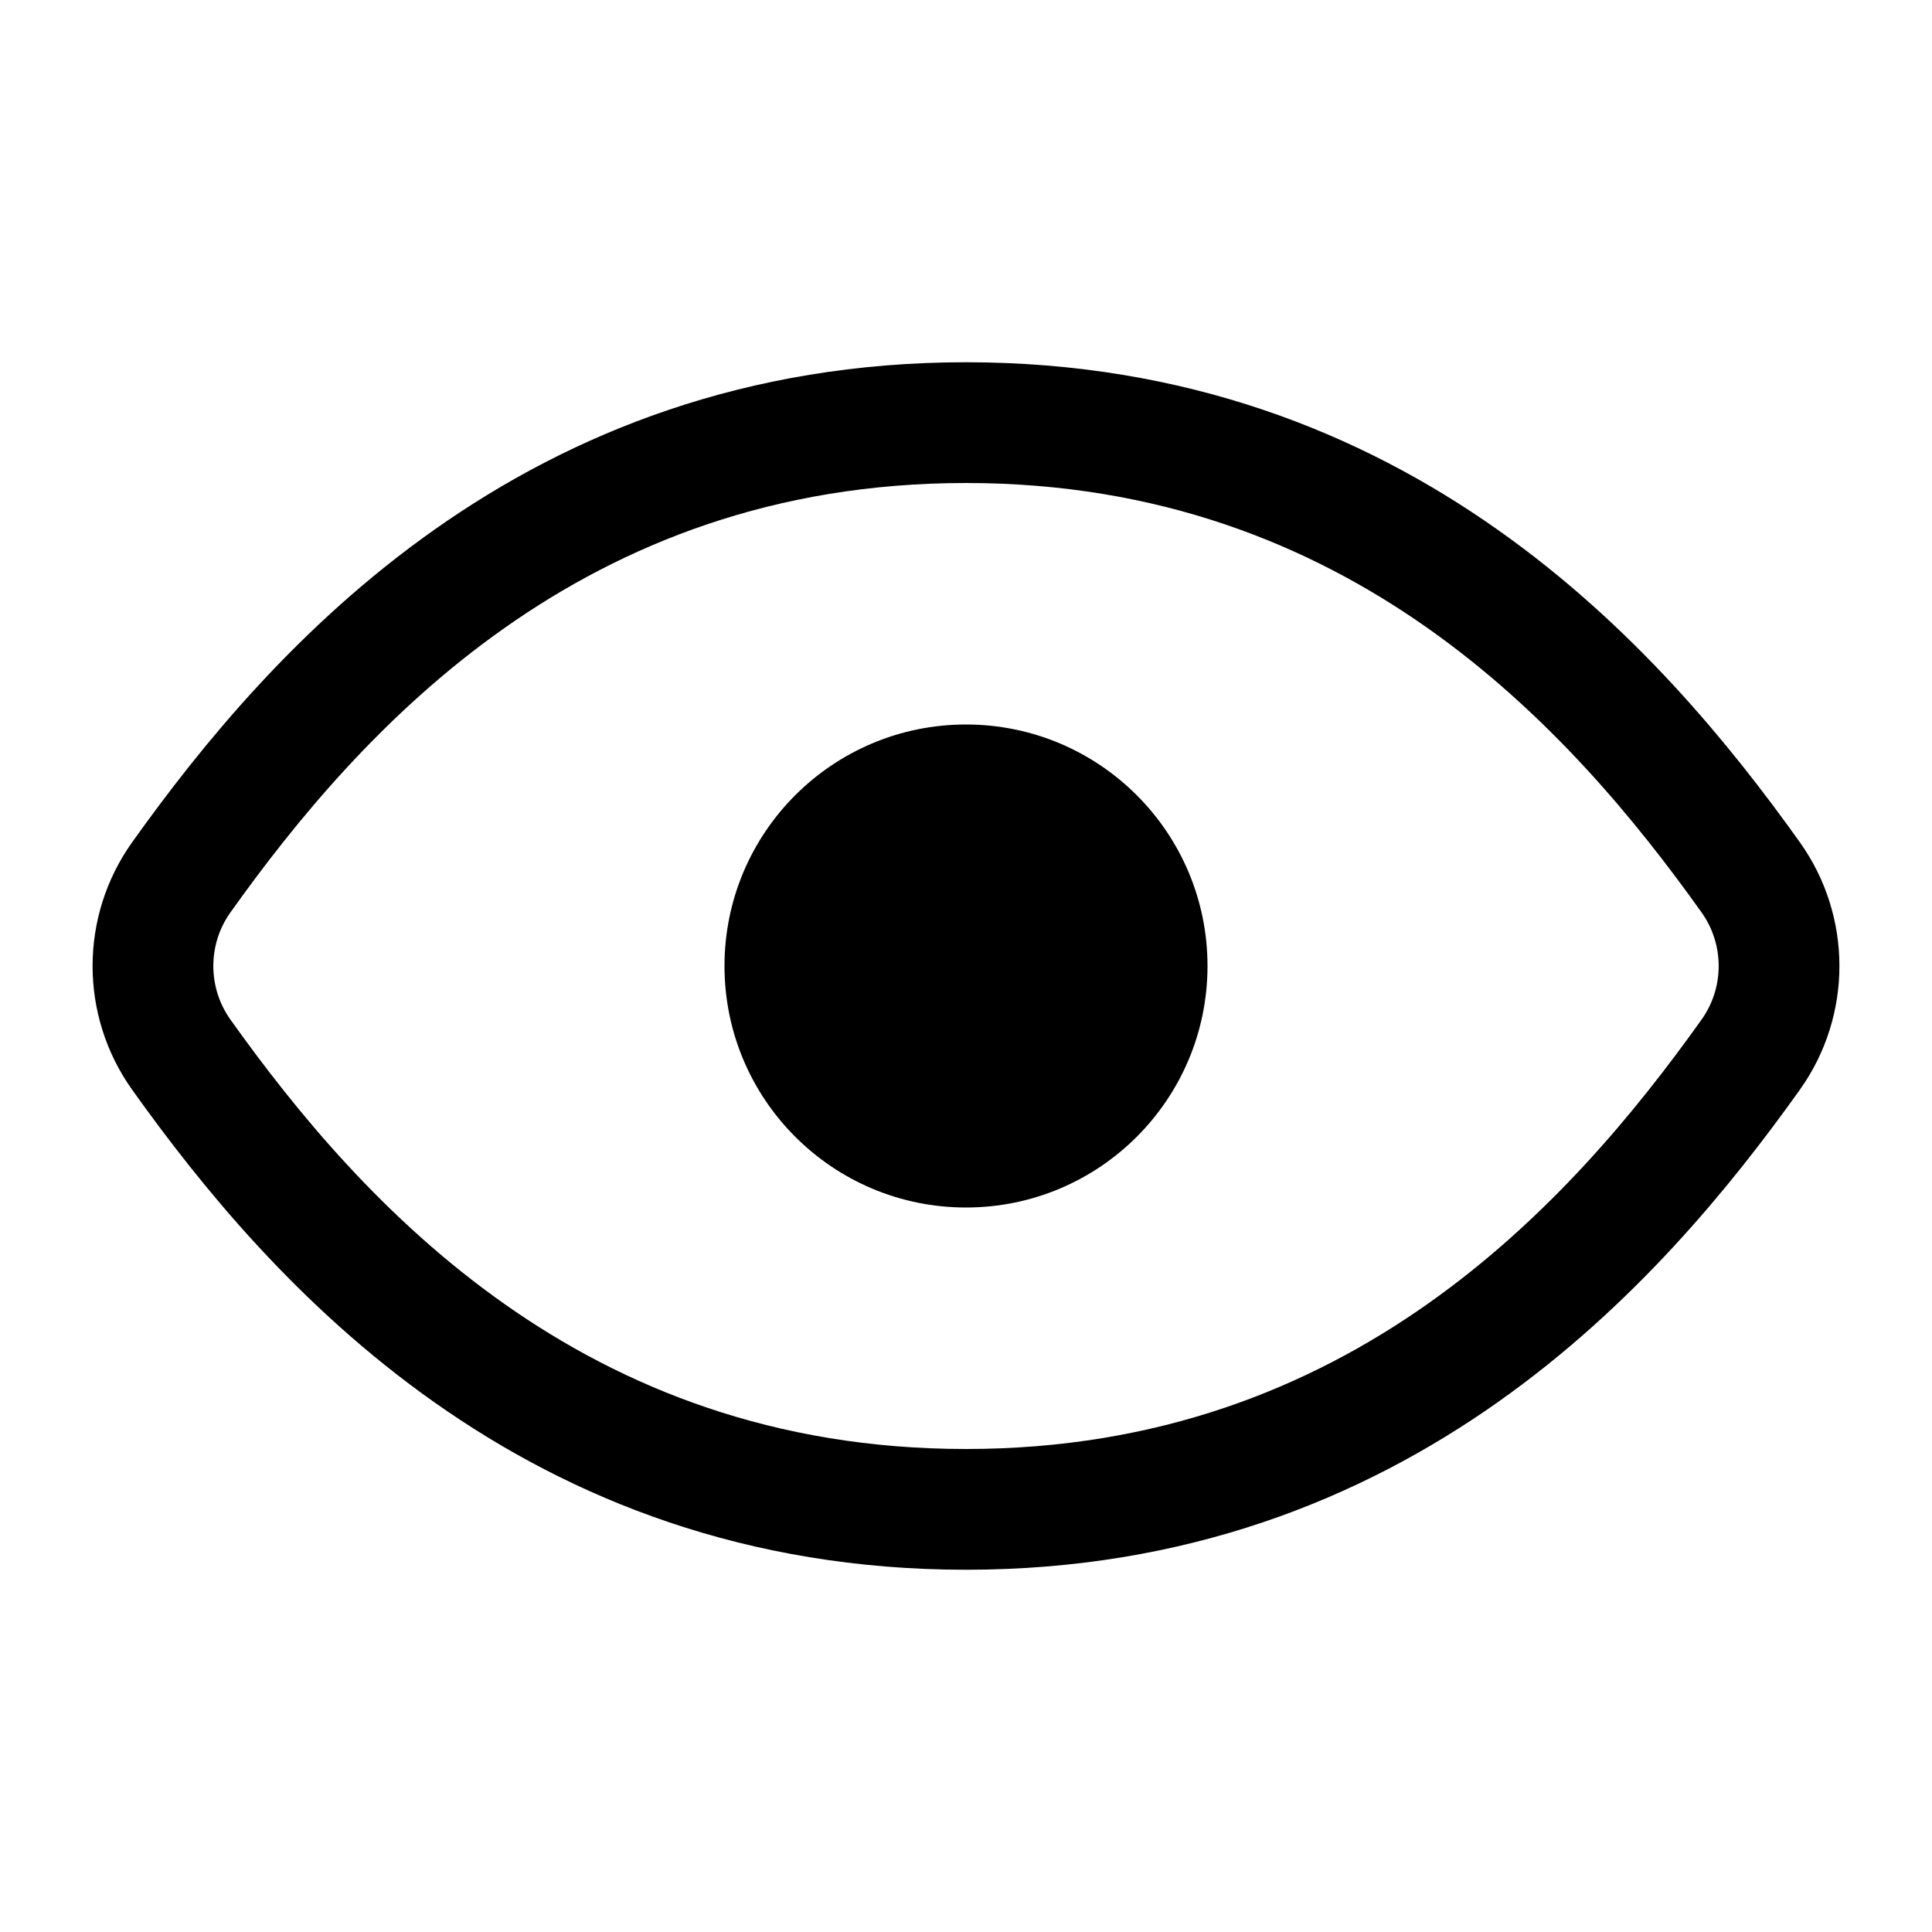 <svg width="24" height="24" viewBox="0 0 24 24" fill="none" xmlns="http://www.w3.org/2000/svg">
  <path
    d="M21.749 10.9C22.217 11.558 22.217 12.442 21.749 13.1C20.067 15.46 17.13 18.75 12 18.75C6.87 18.75 3.933 15.46 2.251 13.1C1.783 12.442 1.783 11.558 2.251 10.9C3.933 8.54 6.87 5.25 12 5.25C17.13 5.25 20.067 8.54 21.749 10.9Z"
    stroke="currentColor" stroke-width="1.5" stroke-linejoin="round" />
  <path
    d="M15 12C15 13.657 13.657 15 12 15C10.343 15 9 13.657 9 12C9 10.343 10.343 9 12 9C13.657 9 15 10.343 15 12Z"
    fill="currentColor" />
</svg>